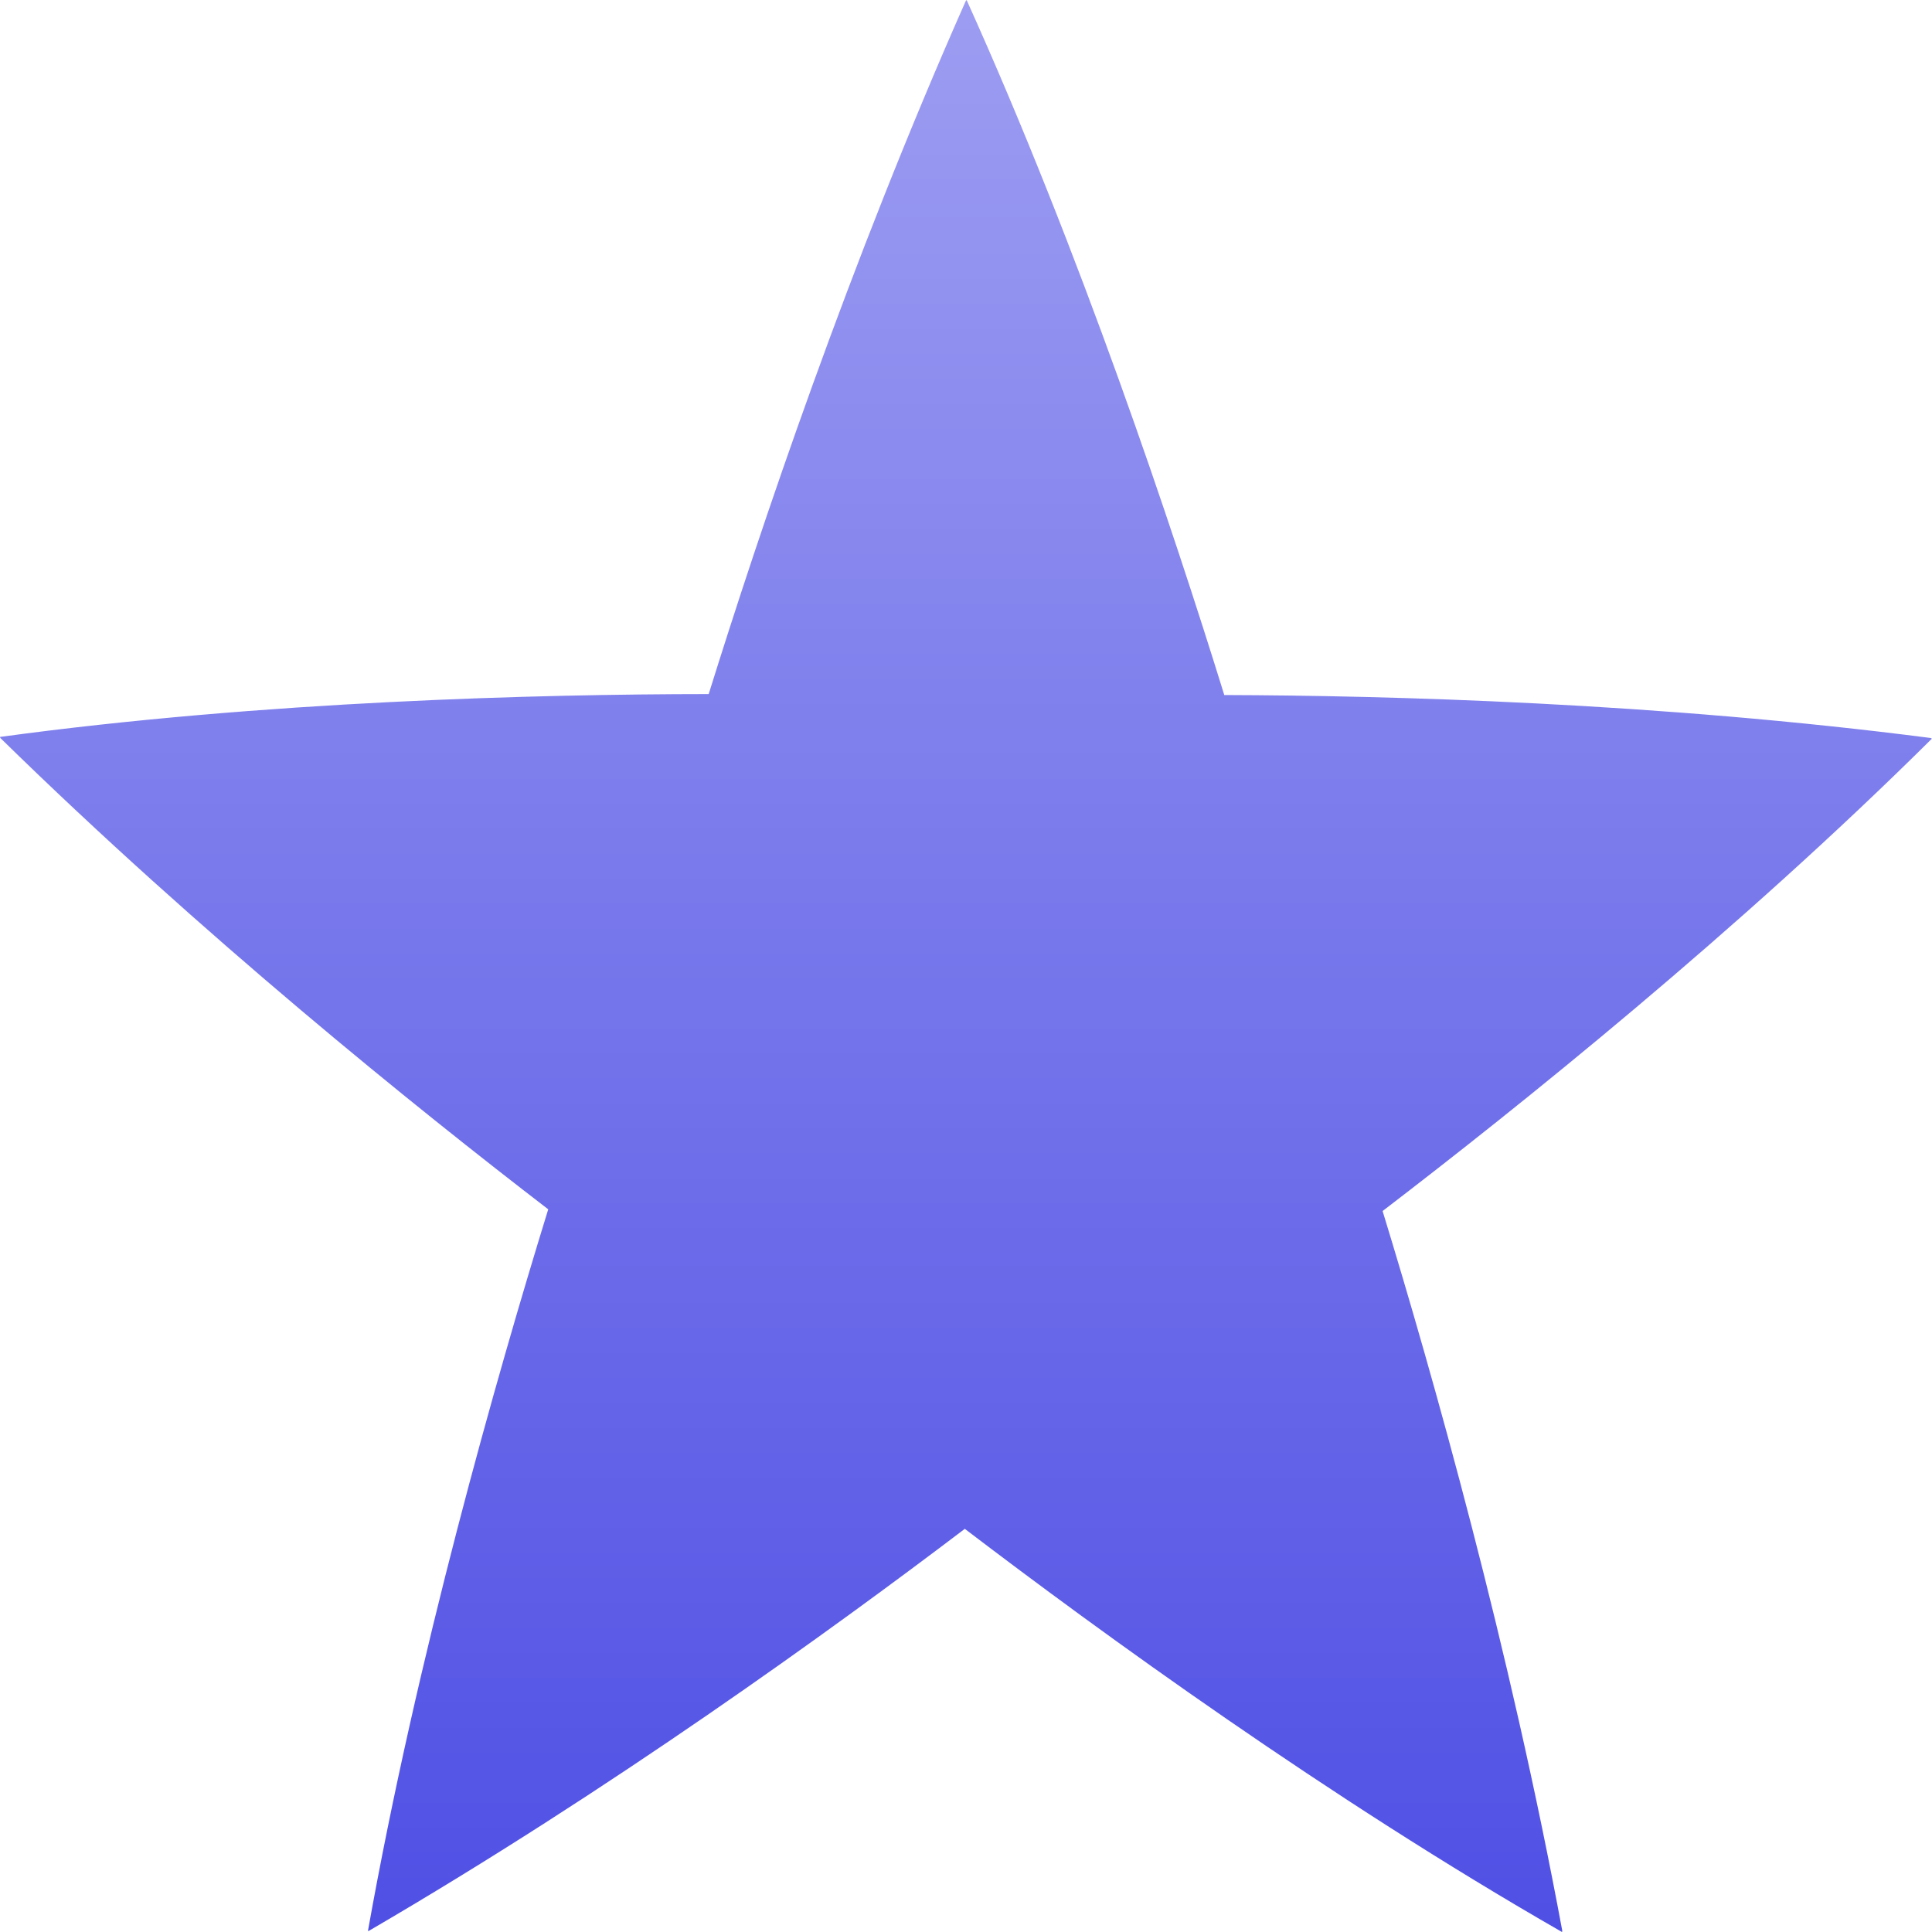 <svg xmlns="http://www.w3.org/2000/svg" width="16" height="16" version="1.1">
 <defs>
   <style id="current-color-scheme" type="text/css">
   .ColorScheme-Text { color: #e9ecf2; } .ColorScheme-Highlight { color:#5294e2; }
  </style>
  <linearGradient id="arrongin" x1="0%" x2="0%" y1="0%" y2="100%">
   <stop offset="0%" style="stop-color:#dd9b44; stop-opacity:1"/>
   <stop offset="100%" style="stop-color:#ad6c16; stop-opacity:1"/>
  </linearGradient>
  <linearGradient id="aurora" x1="0%" x2="0%" y1="0%" y2="100%">
   <stop offset="0%" style="stop-color:#09D4DF; stop-opacity:1"/>
   <stop offset="100%" style="stop-color:#9269F4; stop-opacity:1"/>
  </linearGradient>
  <linearGradient id="cyberneon" x1="0%" x2="0%" y1="0%" y2="100%">
    <stop offset="0" style="stop-color:#0abdc6; stop-opacity:1"/>
    <stop offset="1" style="stop-color:#ea00d9; stop-opacity:1"/>
  </linearGradient>
  <linearGradient id="fitdance" x1="0%" x2="0%" y1="0%" y2="100%">
   <stop offset="0%" style="stop-color:#1AD6AB; stop-opacity:1"/>
   <stop offset="100%" style="stop-color:#329DB6; stop-opacity:1"/>
  </linearGradient>
  <linearGradient id="oomox" x1="0%" x2="0%" y1="0%" y2="100%">
   <stop offset="0%" style="stop-color:#9d9df2; stop-opacity:1"/>
   <stop offset="100%" style="stop-color:#4f4fe5; stop-opacity:1"/>
  </linearGradient>
  <linearGradient id="rainblue" x1="0%" x2="0%" y1="0%" y2="100%">
   <stop offset="0%" style="stop-color:#00F260; stop-opacity:1"/>
   <stop offset="100%" style="stop-color:#0575E6; stop-opacity:1"/>
  </linearGradient>
  <linearGradient id="sunrise" x1="0%" x2="0%" y1="0%" y2="100%">
   <stop offset="0%" style="stop-color: #FF8501; stop-opacity:1"/>
   <stop offset="100%" style="stop-color: #FFCB01; stop-opacity:1"/>
  </linearGradient>
  <linearGradient id="telinkrin" x1="0%" x2="0%" y1="0%" y2="100%">
   <stop offset="0%" style="stop-color: #b2ced6; stop-opacity:1"/>
   <stop offset="100%" style="stop-color: #6da5b7; stop-opacity:1"/>
  </linearGradient>
  <linearGradient id="60spsycho" x1="0%" x2="0%" y1="0%" y2="100%">
   <stop offset="0%" style="stop-color: #df5940; stop-opacity:1"/>
   <stop offset="25%" style="stop-color: #d8d15f; stop-opacity:1"/>
   <stop offset="50%" style="stop-color: #e9882a; stop-opacity:1"/>
   <stop offset="100%" style="stop-color: #279362; stop-opacity:1"/>
  </linearGradient>
  <linearGradient id="90ssummer" x1="0%" x2="0%" y1="0%" y2="100%">
   <stop offset="0%" style="stop-color: #f618c7; stop-opacity:1"/>
   <stop offset="20%" style="stop-color: #94ffab; stop-opacity:1"/>
   <stop offset="50%" style="stop-color: #fbfd54; stop-opacity:1"/>
   <stop offset="100%" style="stop-color: #0f83ae; stop-opacity:1"/>
  </linearGradient>
 </defs>
 <path fill="url(#oomox)" class="ColorScheme-Text" d="m 8.006,-5.5e-6 c -7.7e-4,0 -10e-4,1.9129e-4 -0.002,0.001 -0.001,1.9864e-4 -0.001,0.001 -0.001,0.002 -10e-4,6.0014e-4 -10e-4,0.002 -0.002,0.002 -0.001,6.0015e-4 -0.001,6.0015e-4 -0.002,0.001 -0.963,2.172 -1.707,4.385 -2.13,5.742 -1.392,0.001 -3.684,0.057 -5.869,0.355 -1.80000007e-4,7.988e-4 -3.8e-4,0.001 3.9e-4,0.002 -2e-4,0.001 7.4999969e-4,0.002 9.9999969e-4,0.003 1.9e-4,0.001 7.7e-4,0.002 0.001,0.002 2e-4,0.001 3.8e-4,0.001 7.7e-4,0.002 1.668,1.634 3.441,3.061 4.537,3.903 -0.429,1.391 -1.087,3.7 -1.493,5.976 5.7e-4,3.99e-4 7.5e-4,5.99e-4 0.002,0 10e-4,5.99e-4 0.002,-2.02e-4 0.002,-4.01e-4 0.001,1.99e-4 0.002,-1.99e-4 0.002,-4e-4 10e-4,2e-4 10e-4,2e-4 0.002,0 1.994,-1.162 3.834,-2.493 4.935,-3.329 1.127,0.859 3.012,2.23 4.946,3.339 5.7e-4,-3.99e-4 5.7e-4,-0.001 3.8e-4,-0.002 7.6e-4,-8.01e-4 3.9e-4,-0.002 3.9e-4,-0.003 5.7e-4,-0.001 3.7e-4,-0.002 3.7e-4,-0.003 5.7e-4,-0.001 7.7e-4,-0.002 7.7e-4,-0.002 -0.436,-2.352 -1.072,-4.603 -1.488,-5.961 1.125,-0.861 2.948,-2.322 4.549,-3.912 -2e-4,-5.991e-4 -5.8e-4,-0.001 -0.002,-0.001 -5.7e-4,-0.001 -10e-4,-0.001 -0.002,-0.001 -7.7e-4,-7.999e-4 -0.002,-0.001 -0.002,-0.001 -7.7e-4,-7.998e-4 -7.7e-4,-0.001 -10e-4,-0.002 C 13.73,5.819 11.497,5.76 10.139,5.756 9.708,4.365 8.949,2.091 8.005,6.702e-5 Z"/>
</svg>

